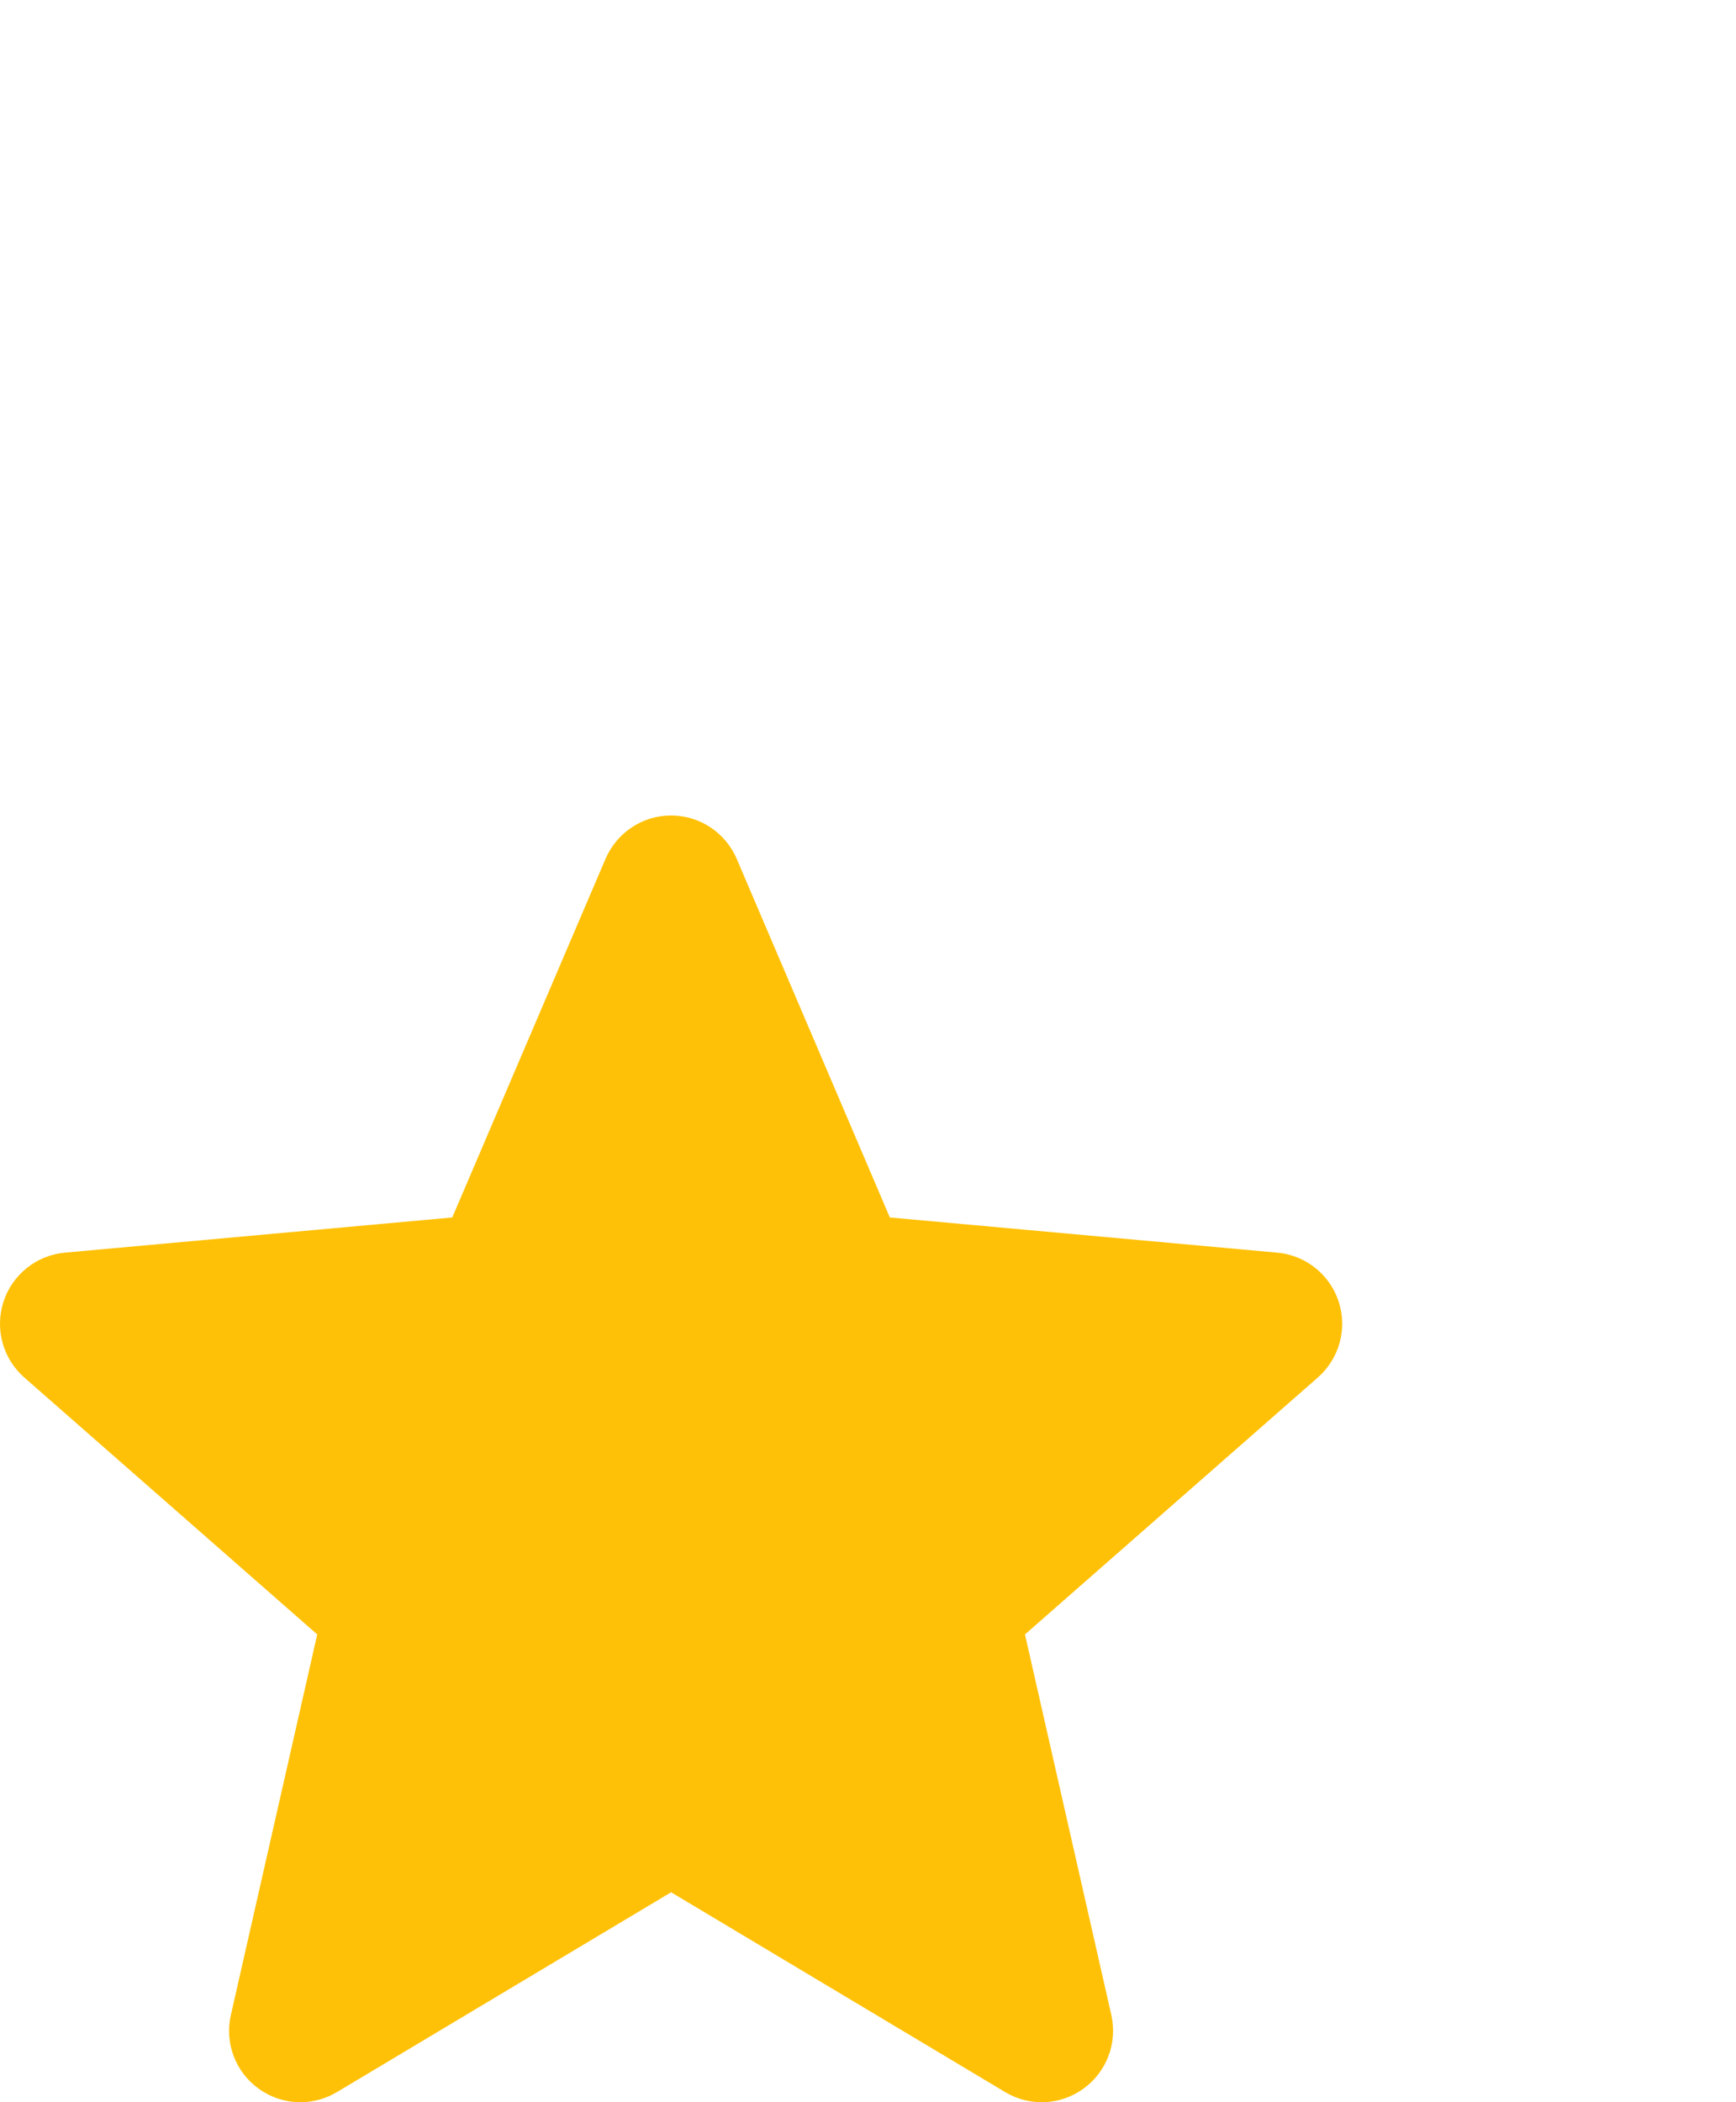 <svg width="19" height="23" viewBox="0 0 19 23" fill="none" xmlns="http://www.w3.org/2000/svg">
<g filter="url(#filter0_dd_241:28)">
<path d="M14.652 6.242C14.555 5.945 14.291 5.733 13.979 5.705L9.739 5.32L8.063 1.396C7.939 1.109 7.658 0.922 7.345 0.922C7.032 0.922 6.751 1.109 6.627 1.397L4.95 5.32L0.71 5.705C0.398 5.734 0.135 5.945 0.038 6.242C-0.058 6.54 0.031 6.866 0.267 7.072L3.472 9.882L2.527 14.045C2.457 14.351 2.576 14.668 2.83 14.851C2.967 14.95 3.126 15 3.287 15C3.426 15 3.564 14.963 3.688 14.889L7.345 12.703L11.001 14.889C11.268 15.05 11.606 15.035 11.859 14.851C12.113 14.667 12.232 14.351 12.163 14.045L11.218 9.882L14.422 7.072C14.658 6.866 14.748 6.54 14.652 6.242Z" fill="#FFC107"/>
</g>
<defs>
<filter id="filter0_dd_241:28" x="-4" y="0.922" width="22.69" height="22.078" filterUnits="userSpaceOnUse" color-interpolation-filters="sRGB">
<feFlood flood-opacity="0" result="BackgroundImageFix"/>
<feColorMatrix in="SourceAlpha" type="matrix" values="0 0 0 0 0 0 0 0 0 0 0 0 0 0 0 0 0 0 127 0" result="hardAlpha"/>
<feOffset dy="4"/>
<feGaussianBlur stdDeviation="2"/>
<feComposite in2="hardAlpha" operator="out"/>
<feColorMatrix type="matrix" values="0 0 0 0 0 0 0 0 0 0 0 0 0 0 0 0 0 0 0.25 0"/>
<feBlend mode="normal" in2="BackgroundImageFix" result="effect1_dropShadow_241:28"/>
<feColorMatrix in="SourceAlpha" type="matrix" values="0 0 0 0 0 0 0 0 0 0 0 0 0 0 0 0 0 0 127 0" result="hardAlpha"/>
<feOffset dy="4"/>
<feGaussianBlur stdDeviation="2"/>
<feComposite in2="hardAlpha" operator="out"/>
<feColorMatrix type="matrix" values="0 0 0 0 0 0 0 0 0 0 0 0 0 0 0 0 0 0 0.25 0"/>
<feBlend mode="normal" in2="effect1_dropShadow_241:28" result="effect2_dropShadow_241:28"/>
<feBlend mode="normal" in="SourceGraphic" in2="effect2_dropShadow_241:28" result="shape"/>
</filter>
</defs>
</svg>

